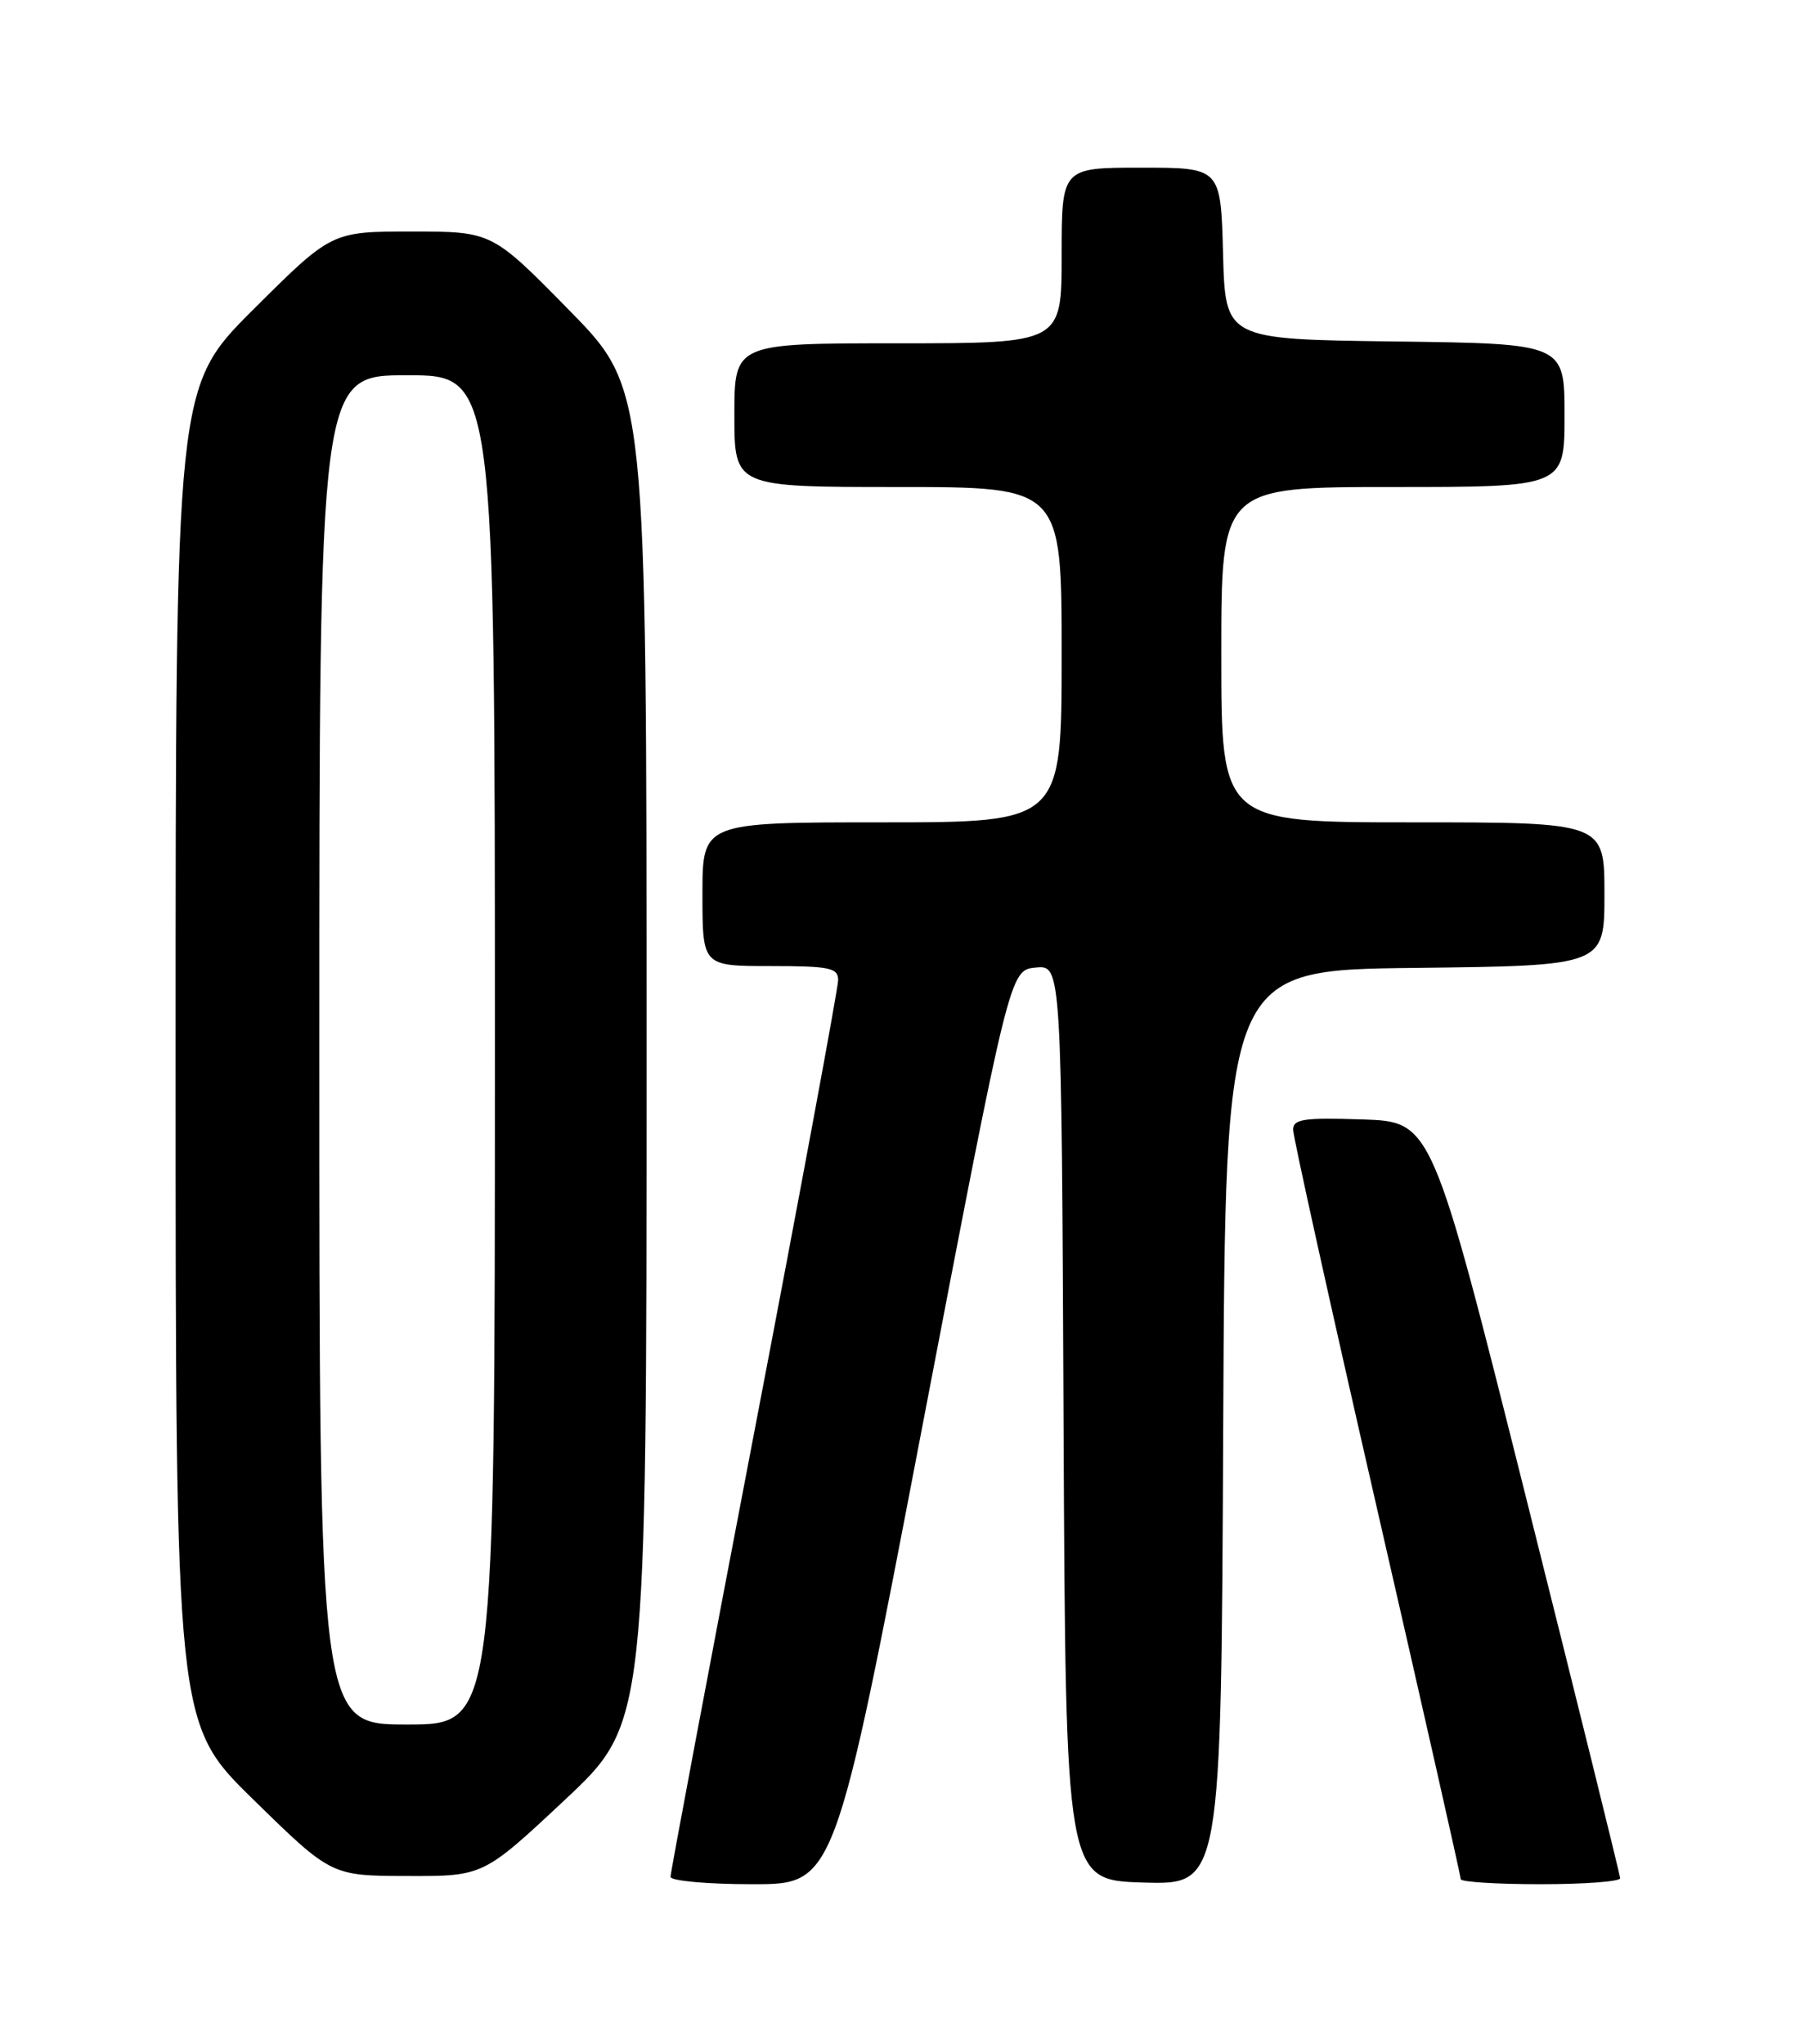 <?xml version="1.0" encoding="UTF-8" standalone="no"?>
<!DOCTYPE svg PUBLIC "-//W3C//DTD SVG 1.1//EN" "http://www.w3.org/Graphics/SVG/1.1/DTD/svg11.dtd" >
<svg xmlns="http://www.w3.org/2000/svg" xmlns:xlink="http://www.w3.org/1999/xlink" version="1.1" viewBox="0 0 226 256">
 <g >
 <path fill="currentColor"
d=" M 115.53 178.75 C 126.50 121.50 126.50 121.50 129.74 121.19 C 132.98 120.87 132.98 120.87 133.24 178.19 C 133.50 235.50 133.50 235.50 143.24 235.79 C 152.98 236.07 152.98 236.07 153.24 178.79 C 153.50 121.50 153.50 121.50 177.25 121.23 C 201.00 120.96 201.00 120.96 201.00 111.98 C 201.00 103.00 201.00 103.00 177.00 103.00 C 153.00 103.00 153.00 103.00 153.00 82.00 C 153.00 61.00 153.00 61.00 174.50 61.00 C 196.00 61.00 196.00 61.00 196.00 52.02 C 196.00 43.04 196.00 43.04 174.75 42.77 C 153.50 42.50 153.50 42.50 153.22 31.75 C 152.93 21.00 152.93 21.00 142.97 21.00 C 133.00 21.00 133.00 21.00 133.00 32.00 C 133.00 43.00 133.00 43.00 112.50 43.00 C 92.00 43.00 92.00 43.00 92.00 52.00 C 92.00 61.00 92.00 61.00 112.50 61.00 C 133.00 61.00 133.00 61.00 133.00 82.00 C 133.00 103.00 133.00 103.00 110.50 103.00 C 88.00 103.00 88.00 103.00 88.00 112.00 C 88.00 121.00 88.00 121.00 96.50 121.00 C 103.95 121.00 105.00 121.22 105.00 122.76 C 105.00 123.73 100.28 149.19 94.50 179.33 C 88.72 209.48 84.00 234.56 84.00 235.07 C 84.00 235.58 88.61 236.00 94.28 236.00 C 104.57 236.00 104.57 236.00 115.53 178.75 Z  M 202.97 235.25 C 202.95 234.84 197.64 213.35 191.16 187.50 C 179.38 140.50 179.38 140.50 170.69 140.21 C 163.32 139.97 162.00 140.16 162.00 141.50 C 162.00 142.37 166.72 163.70 172.50 188.91 C 178.28 214.11 183.00 235.02 183.00 235.37 C 183.00 235.71 187.50 236.00 193.00 236.00 C 198.50 236.00 202.99 235.66 202.97 235.25 Z  M 70.78 225.42 C 81.00 215.84 81.00 215.84 81.00 132.28 C 81.00 48.72 81.00 48.72 71.31 38.86 C 61.63 29.00 61.63 29.00 51.58 29.00 C 41.54 29.00 41.54 29.00 31.77 38.73 C 22.00 48.46 22.00 48.46 22.00 132.17 C 22.00 215.88 22.00 215.88 31.75 225.41 C 41.50 234.95 41.50 234.95 51.03 234.97 C 60.55 235.00 60.55 235.00 70.78 225.42 Z  M 40.00 131.50 C 40.00 47.00 40.00 47.00 51.00 47.00 C 62.00 47.00 62.00 47.00 62.00 131.50 C 62.00 216.00 62.00 216.00 51.00 216.00 C 40.00 216.00 40.00 216.00 40.00 131.50 Z "/>
</g>
</svg>